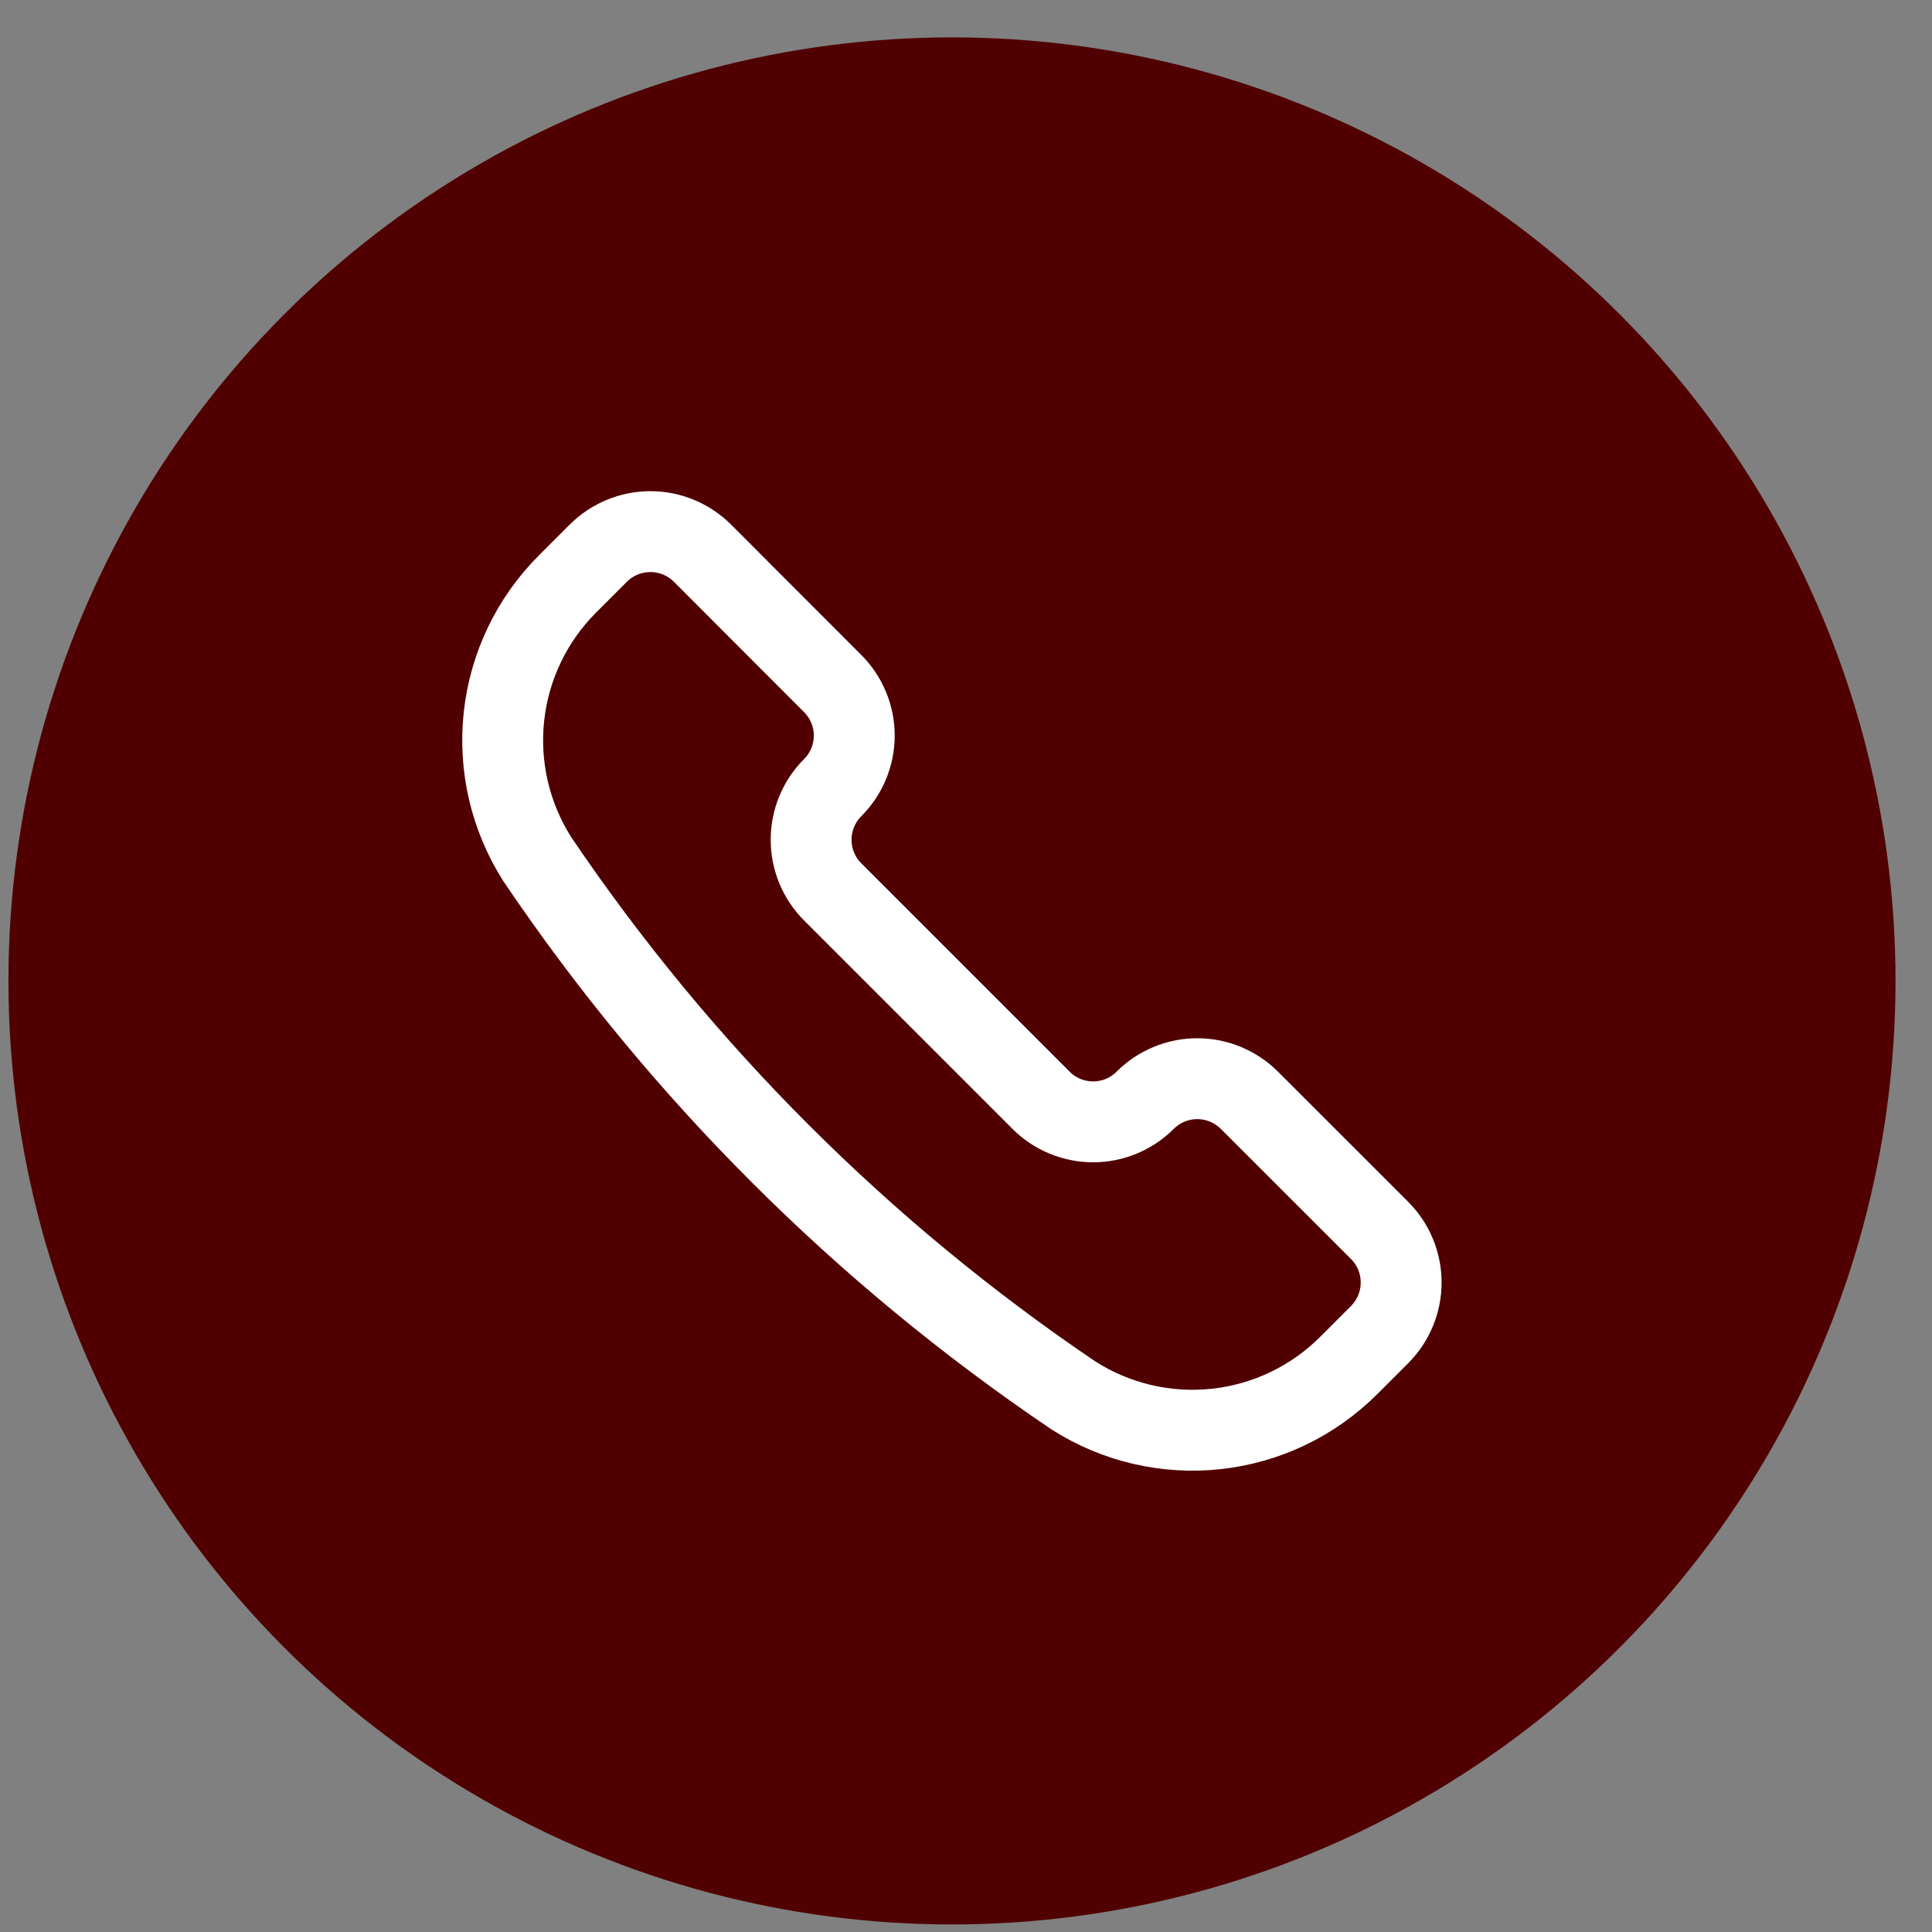 <svg width="43" height="43" viewBox="0 0 43 43" fill="none" xmlns="http://www.w3.org/2000/svg">
    <rect x="0" y="0" width="43" height="43" fill="#808080" stroke="none"/>
    <circle cx="21.188" cy="21.832" r="21" fill="#500000" />
    <path
        d="M23.888 31.056L23.899 31.063C24.843 31.664 25.964 31.925 27.076 31.803C28.189 31.681 29.226 31.183 30.017 30.392L30.705 29.704C31.013 29.396 31.185 28.979 31.185 28.544C31.185 28.11 31.013 27.692 30.705 27.385L27.807 24.488C27.499 24.181 27.082 24.008 26.648 24.008C26.213 24.008 25.796 24.181 25.488 24.488C25.336 24.641 25.155 24.761 24.956 24.844C24.758 24.926 24.544 24.969 24.329 24.969C24.114 24.969 23.901 24.926 23.702 24.844C23.503 24.761 23.322 24.641 23.17 24.488L18.532 19.85C18.225 19.542 18.053 19.125 18.053 18.69C18.053 18.256 18.225 17.838 18.532 17.531C18.685 17.379 18.806 17.198 18.888 16.999C18.971 16.8 19.013 16.587 19.013 16.372C19.013 16.157 18.971 15.943 18.888 15.745C18.806 15.546 18.685 15.365 18.532 15.213L15.635 12.312C15.327 12.005 14.91 11.832 14.476 11.832C14.041 11.832 13.624 12.005 13.316 12.312L12.628 13C11.837 13.791 11.339 14.829 11.217 15.941C11.095 17.053 11.356 18.174 11.956 19.118L11.963 19.129C15.139 23.83 19.188 27.879 23.888 31.056V31.056Z"
        stroke="white" stroke-width="1.8" stroke-linecap="round" stroke-linejoin="round" />
</svg>